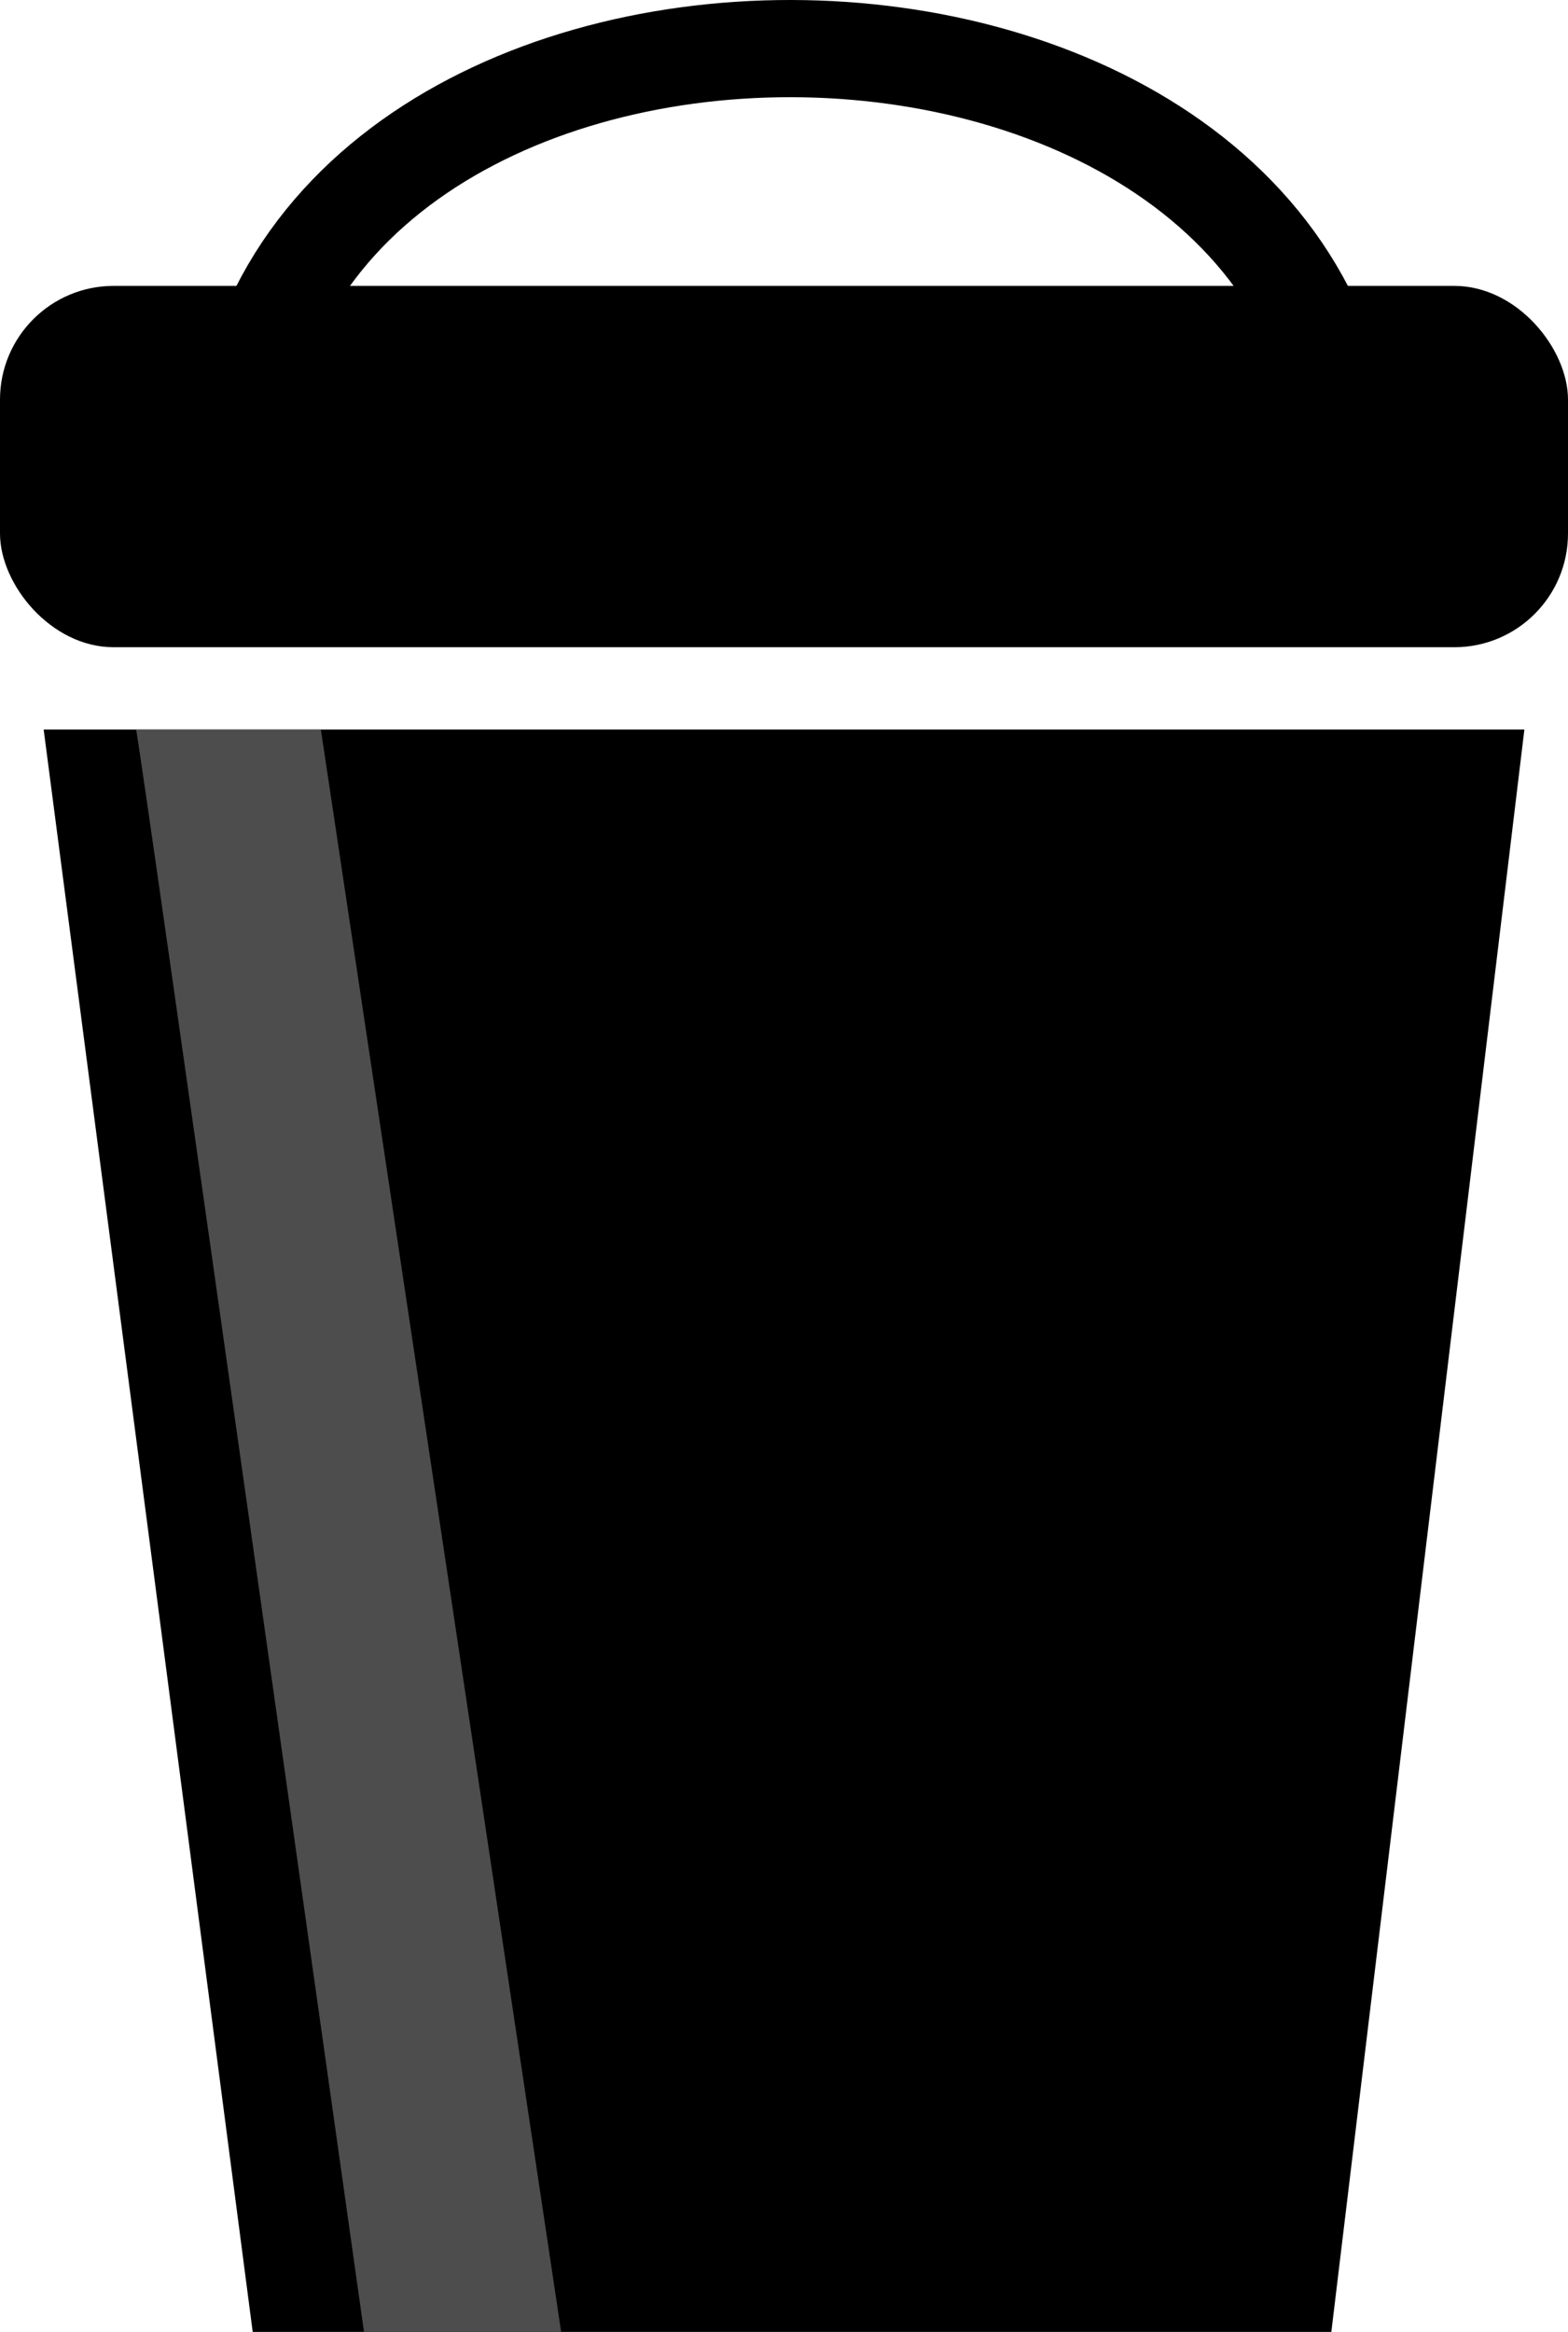 <?xml version="1.0" encoding="UTF-8" standalone="no"?>
<!-- Created with Inkscape (http://www.inkscape.org/) -->

<svg
   width="41.953mm"
   height="62.373mm"
   viewBox="0 0 41.953 62.373"
   version="1.1"
   id="svg5"
   xmlns="http://www.w3.org/2000/svg"
   xmlns:svg="http://www.w3.org/2000/svg">
  <defs
     id="defs2">
    <linearGradient
       id="linearGradient9320">
      <stop
         style="stop-color:#d1d1d1;stop-opacity:1;"
         offset="0"
         id="stop9318" />
    </linearGradient>
  </defs>
  <g
     id="layer13"
     transform="translate(-107.577,-172.369)">
    <path
       style="fill:#000000;stroke-width:40.015;stroke-dasharray:120.045, 40.015"
       d="m 108.745,191.882 5.593,42.86 h 28.86 l 5.165,-42.86 h -39.618"
       id="path4292" />
    <rect
       style="fill:#000000;stroke-width:39.541;stroke-dasharray:118.623, 39.541"
       id="rect4294"
       width="41.953"
       height="9.665"
       x="107.577"
       y="180.016"
       ry="3.041" />
    <path
       style="fill:#4d4d4d;stroke-width:40.015;stroke-dasharray:120.045, 40.015"
       d="m 111.217,191.882 c 0.055,0 6.099,42.86 6.099,42.86 h 5.275 l -6.429,-42.86 z"
       id="path4296" />
    <path
       style="fill:none;stroke:#000000;stroke-width:2.6;stroke-dasharray:none;stroke-dashoffset:0;stroke-opacity:1"
       d="m 113.909,185.609 c 7.9e-4,-15.964 29.638,-15.876 29.782,0"
       id="path4652" />
  </g>
</svg>
